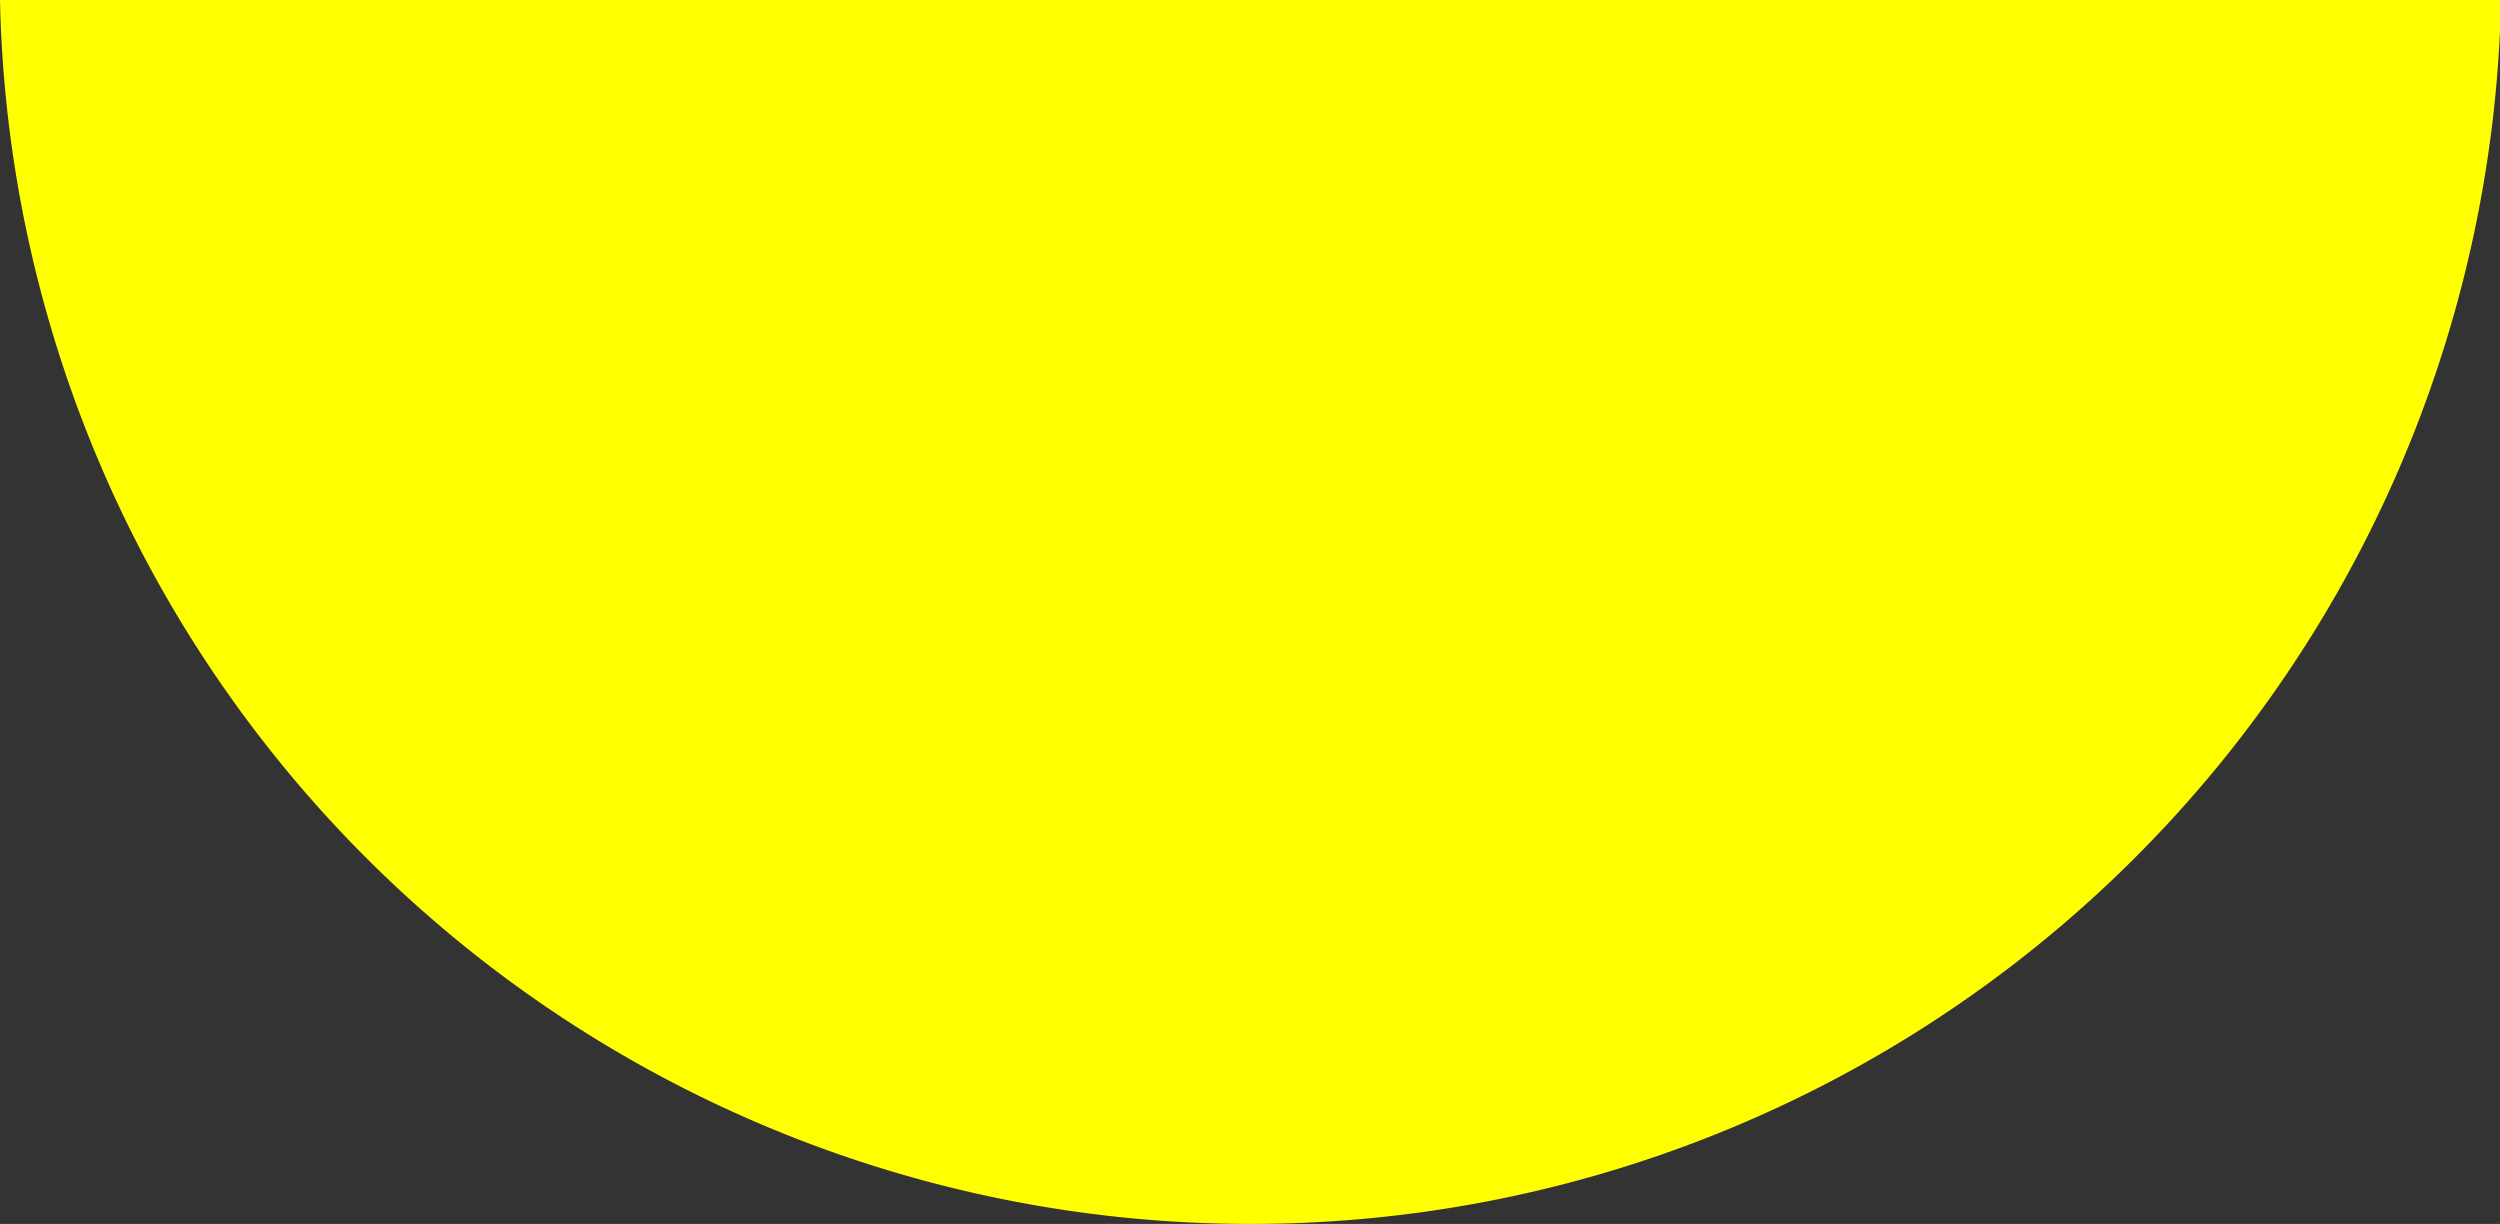 <svg xmlns="http://www.w3.org/2000/svg" viewBox="0 0 93.96 46"><rect x="0" y="0" width="93.96" height="46" fill="#333333" stroke="none"/><defs><style>.cls-1{fill:yellow;}</style></defs><g id="Layer_2" data-name="Layer 2"><g id="Layer_1-2" data-name="Layer 1"><path class="cls-1" d="M94,0A47,47,0,0,1,47,46,47,47,0,0,1,0,0Z"/></g></g></svg>